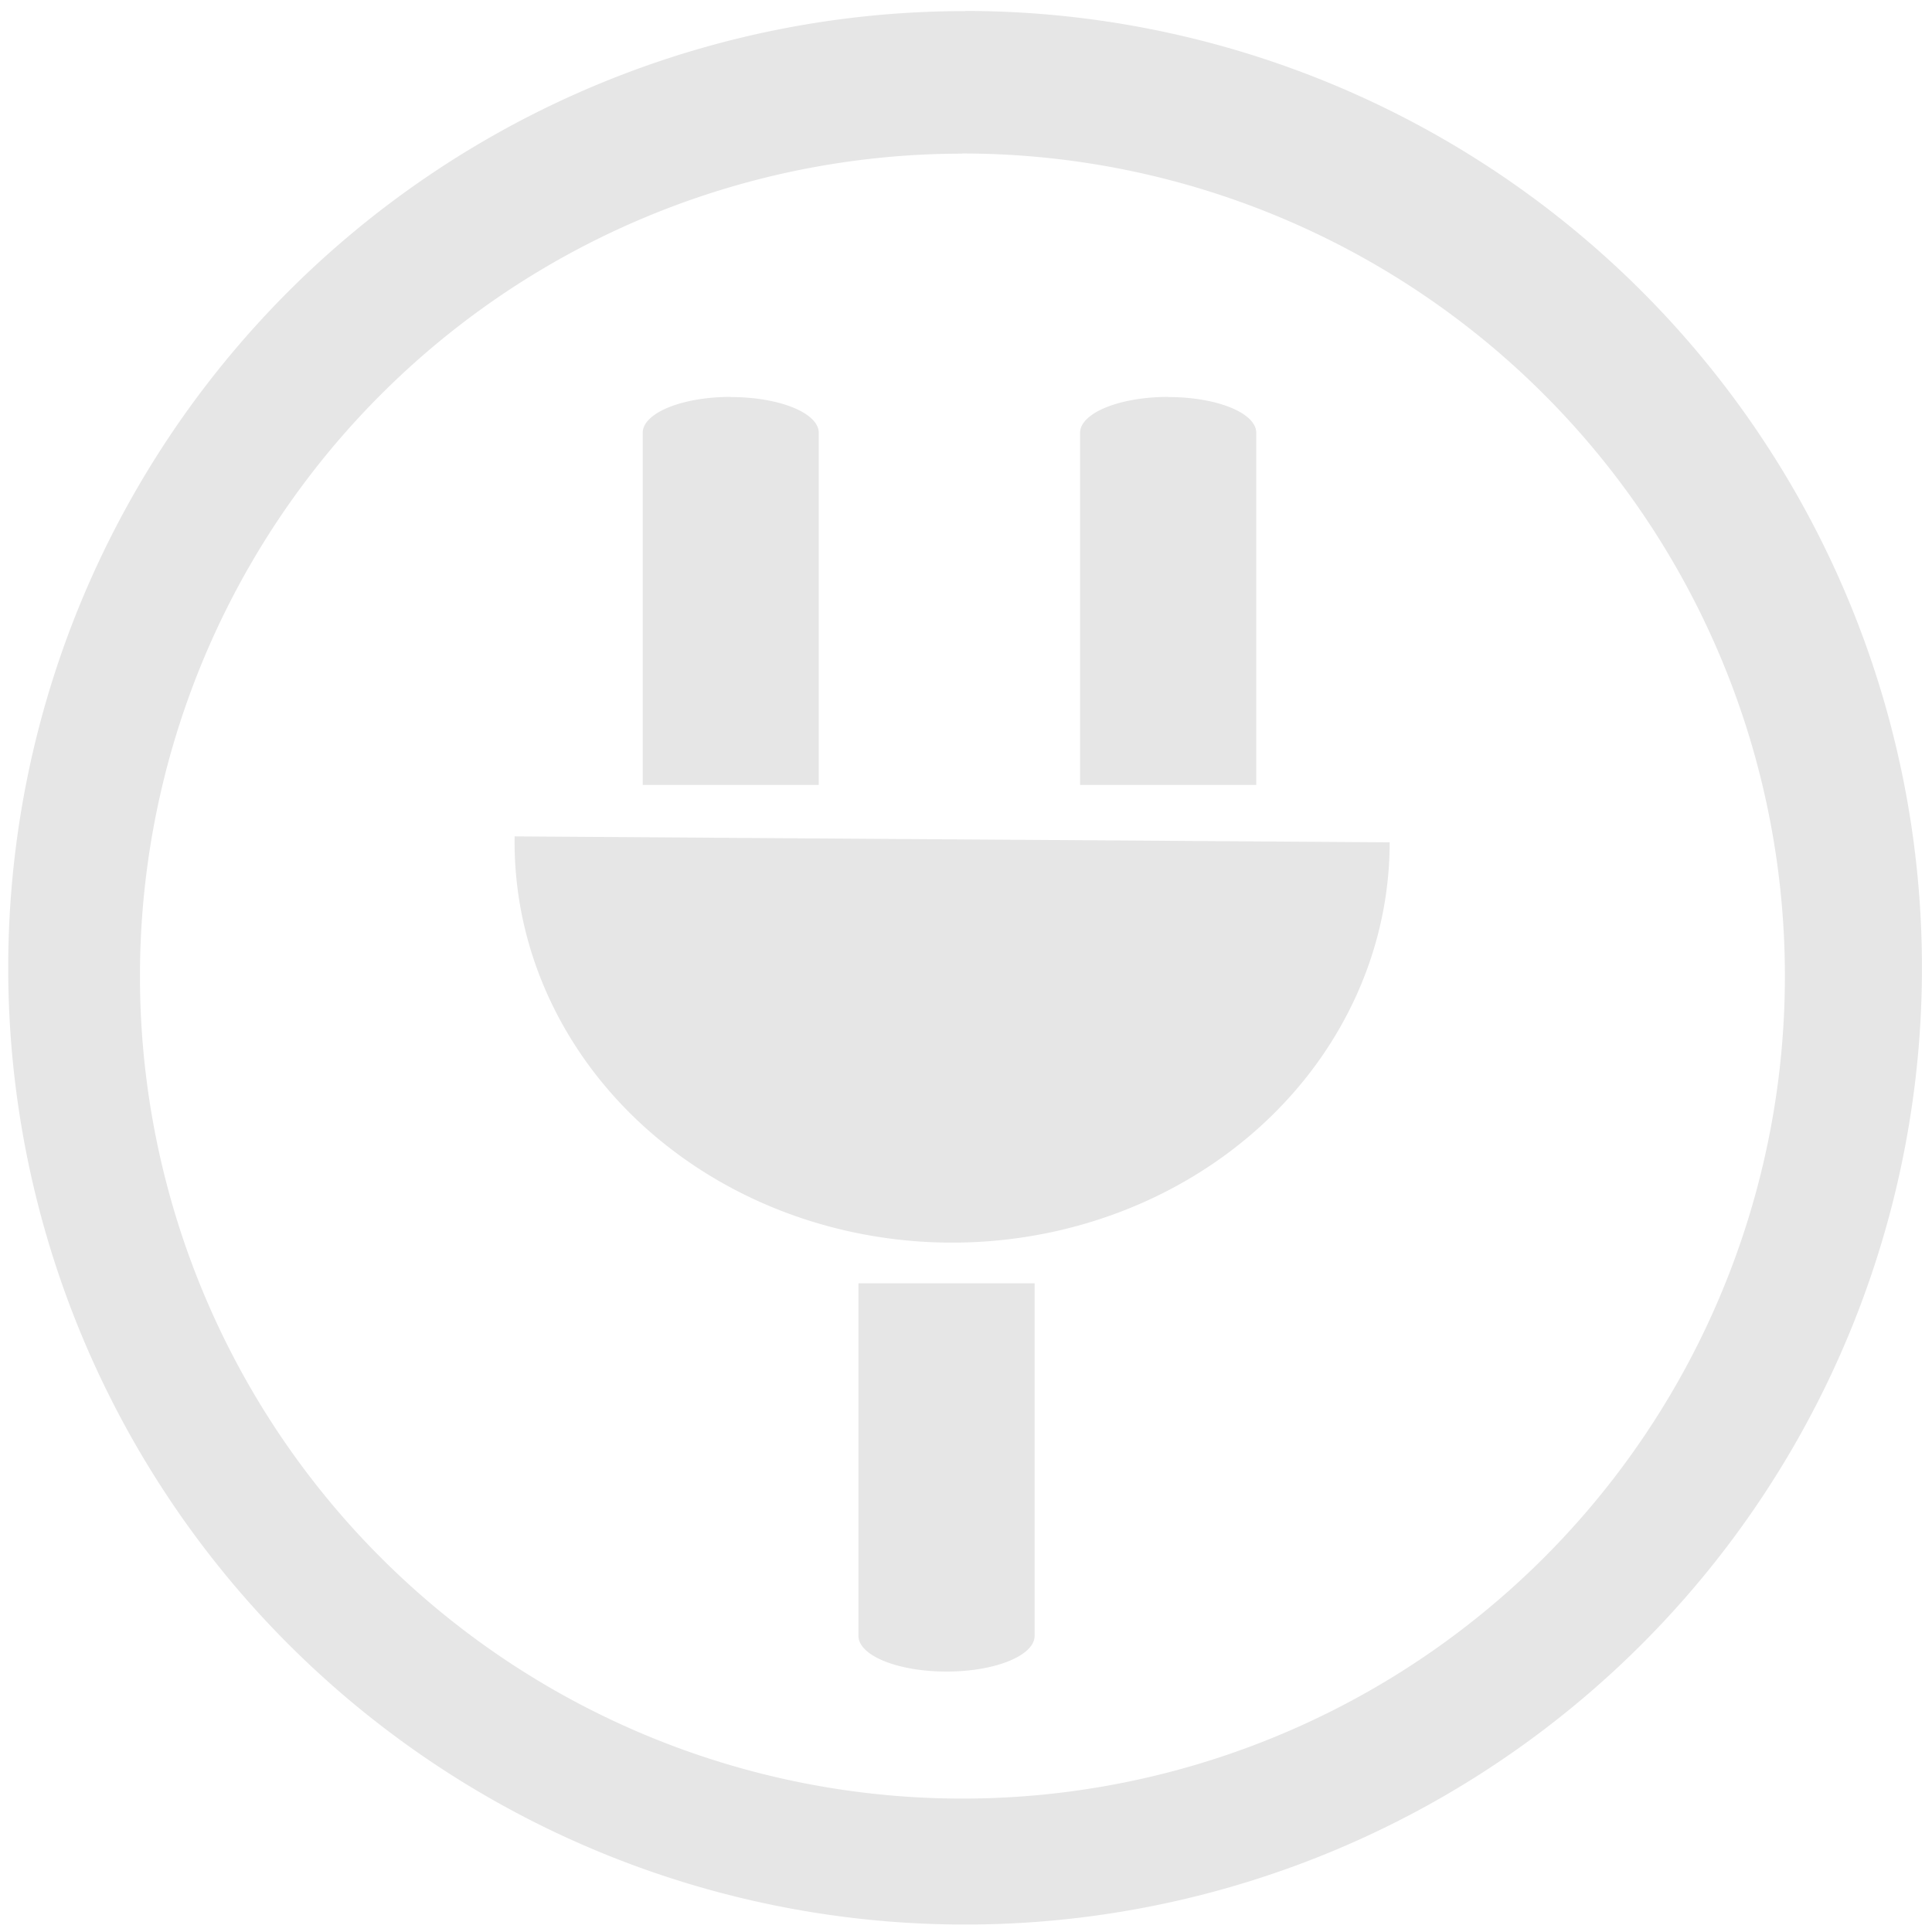 <svg xmlns="http://www.w3.org/2000/svg" width="48" height="48" viewBox="0 0 12.7 12.7"><path d="M6.344.073a6.29 6.29 0 0 0-6.29 6.29 6.29 6.29 0 0 0 6.29 6.288 6.29 6.29 0 0 0 6.29-6.289 6.29 6.29 0 0 0-6.29-6.29zm-.018.936a5.407 5.407 0 0 1 5.407 5.407 5.407 5.407 0 0 1-5.407 5.407A5.407 5.407 0 0 1 .92 6.416 5.407 5.407 0 0 1 6.326 1.01zm-1.523 1.6c-.32 0-.578.106-.578.236V5.16h1.157V2.845c0-.13-.258-.235-.579-.235zm2.877 0c-.321 0-.58.106-.58.236V5.16h1.158V2.845c0-.13-.258-.235-.578-.235zM3.383 5.498a2.876 2.632 0 0 0 1.414 2.305 2.876 2.632 0 0 0 2.888.019 2.876 2.632 0 0 0 1.45-2.285l-5.752-.039zm2.26 2.94v2.315c0 .13.258.235.579.235.32 0 .579-.105.579-.235V8.436H5.643z" fill="#e6e6e6"/></svg>